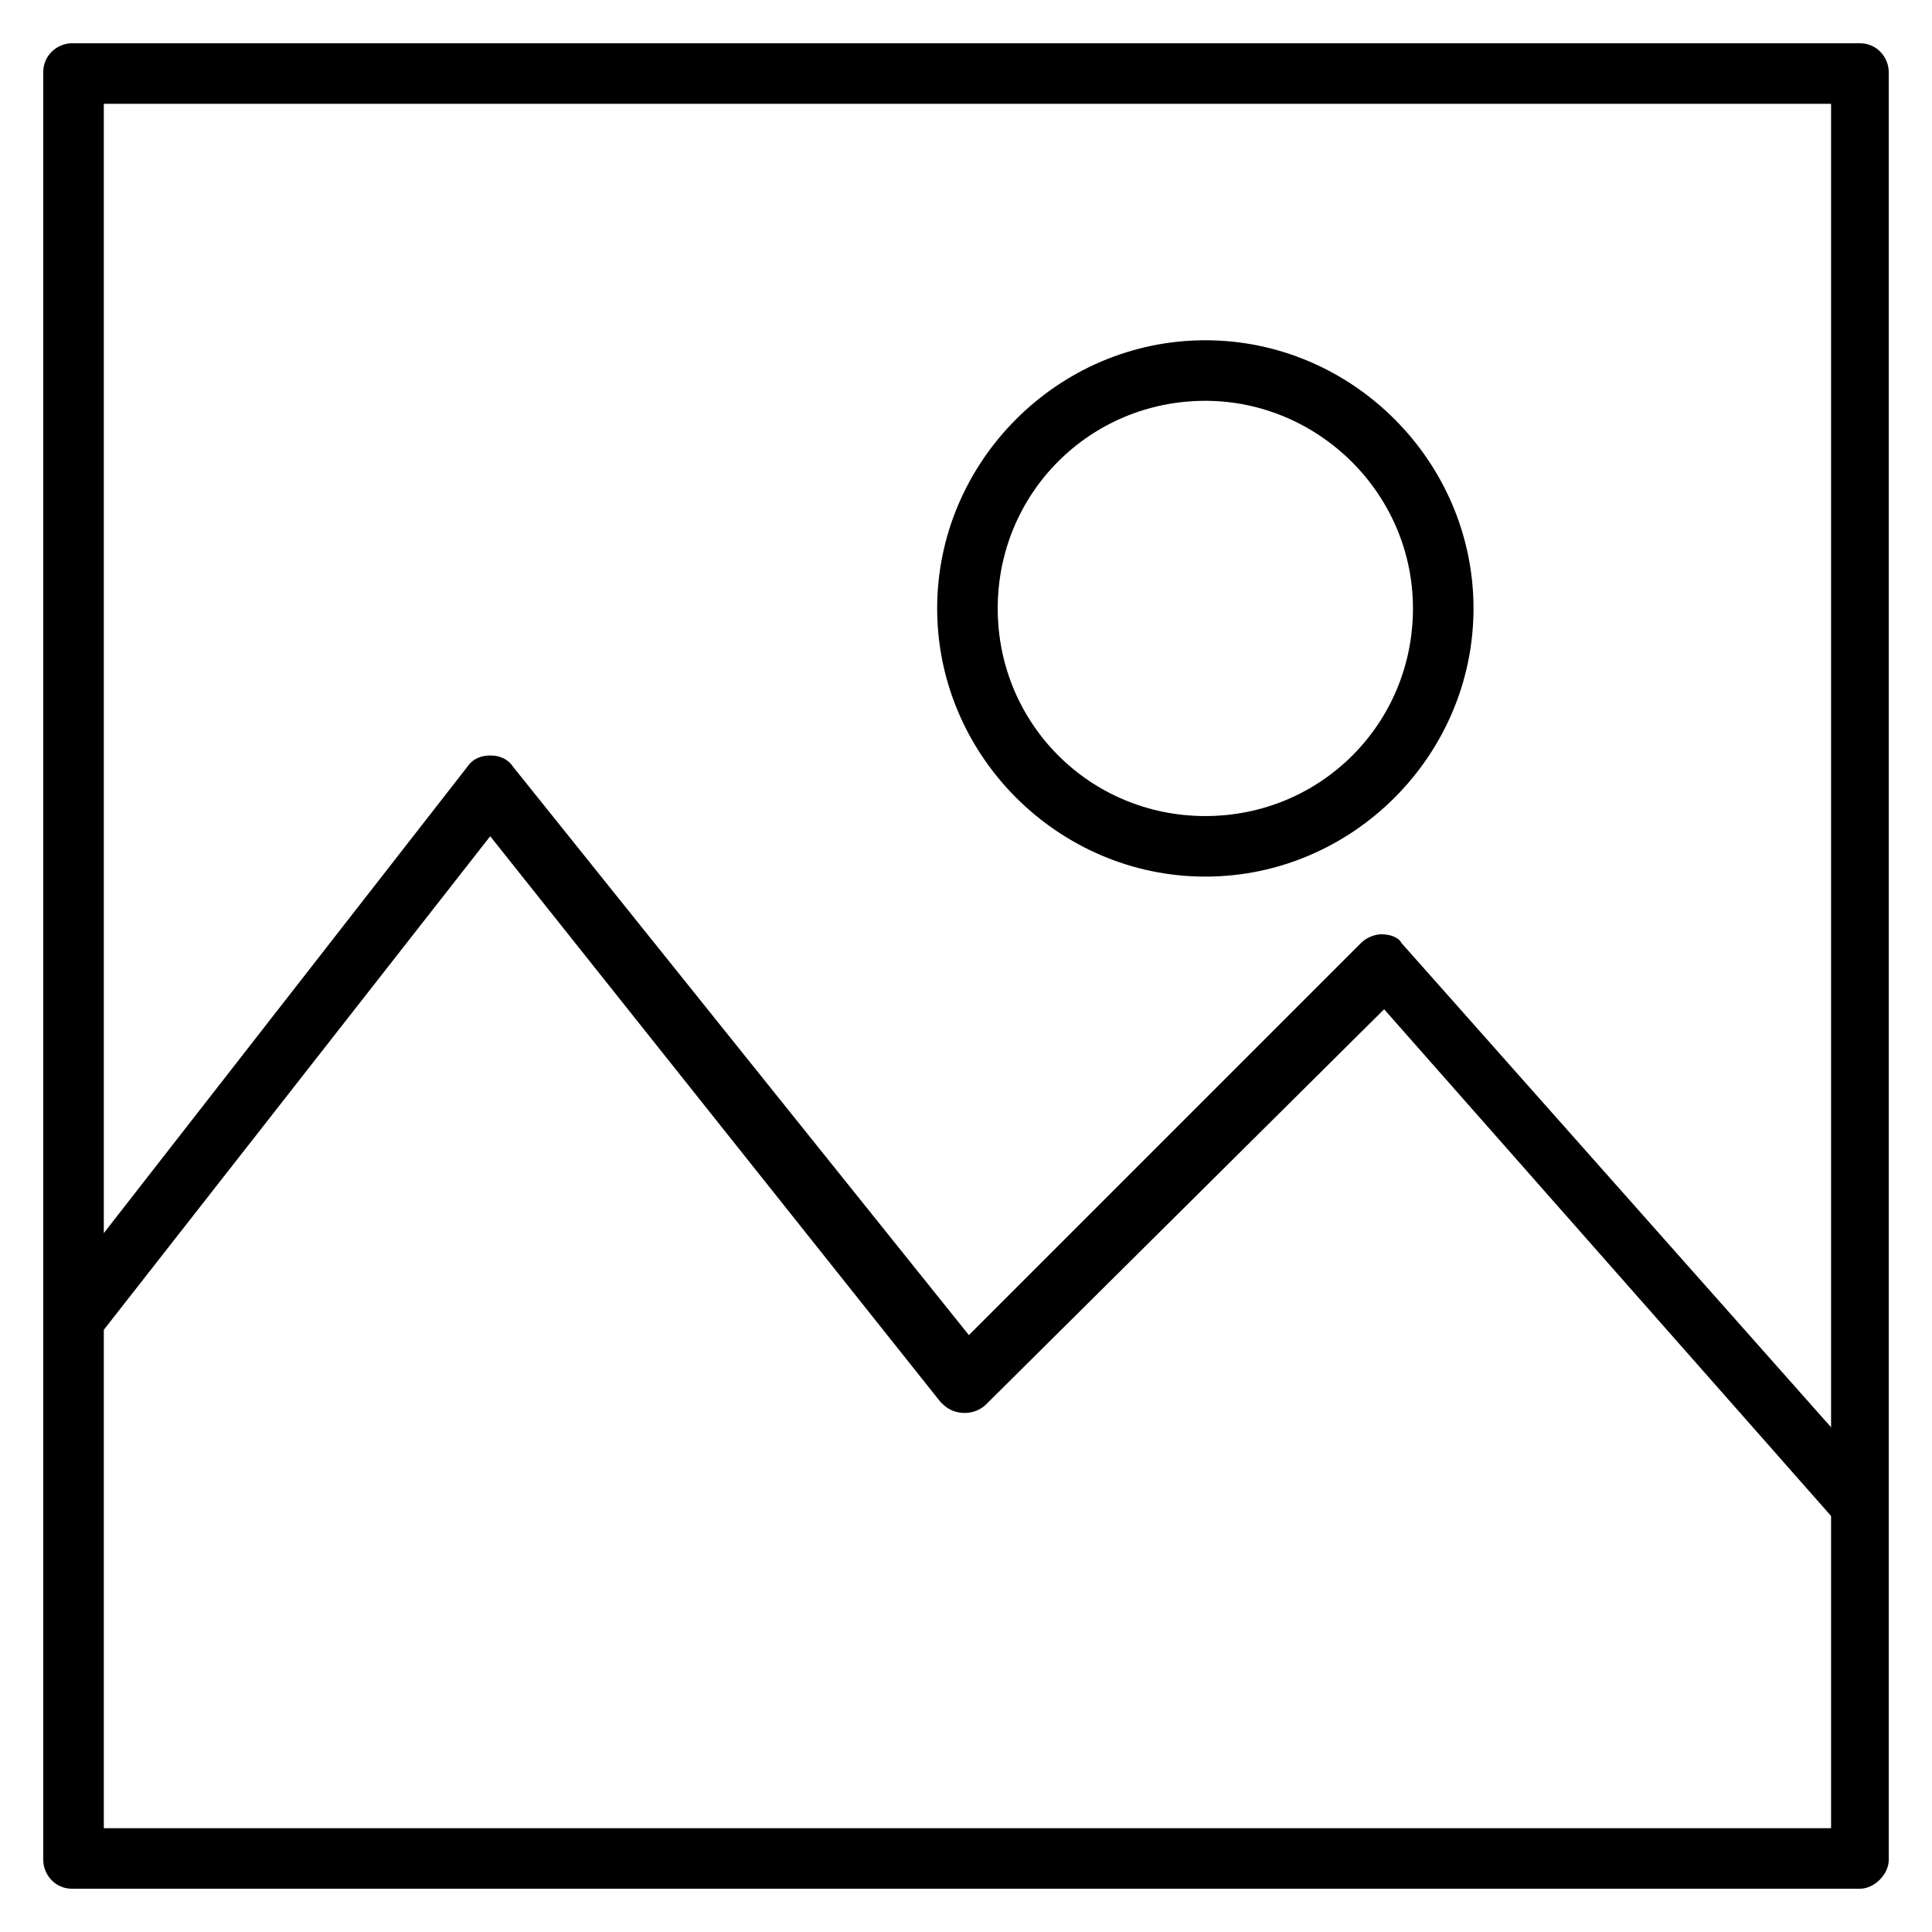 <?xml version="1.0" encoding="utf-8"?>
<!-- For some reason in some mobile browsers (iOS Chrome and Safari) the right border of the icon was missing whe the `viewBox` was "0 0 64 64". -->
<svg version="1.1" xmlns="http://www.w3.org/2000/svg" viewBox="-1.5 -1.5 67 67">
	<path fill="currentColor" d="M63,64H1c-0.6,0-1-0.5-1-1V1c0-0.6,0.5-1,1-1H63c0.6,0,1,0.5,1,1V63C64,63.5,63.5,64,63,64z M2.1,61.9h59.9V2.1H2.1V61.9z"
		/>
	<path fill="currentColor" d="M62.2,51.3L46.5,33.5L32.7,47.2c-0.4,0.4-1.1,0.4-1.5,0c0,0-0.1-0.1-0.1-0.1L15.5,27.5L1.8,45l-1.6-1.3l14.5-18.6
		c0.2-0.3,0.5-0.4,0.8-0.4l0,0c0.3,0,0.6,0.1,0.8,0.4l15.8,19.7l13.6-13.6c0.2-0.2,0.5-0.3,0.7-0.3c0.3,0,0.6,0.1,0.7,0.3l16.5,18.6
		L62.2,51.3z"/>
	<path fill="currentColor" d="M40.3,28.9c-5.1,0-9.3-4.2-9.3-9.3s4.2-9.3,9.3-9.3s9.3,4.2,9.3,9.3S45.4,28.9,40.3,28.9z M40.3,12.4c-4,0-7.2,3.2-7.2,7.2
		s3.2,7.2,7.2,7.2s7.2-3.2,7.2-7.2S44.2,12.4,40.3,12.4z"/>
</svg>
